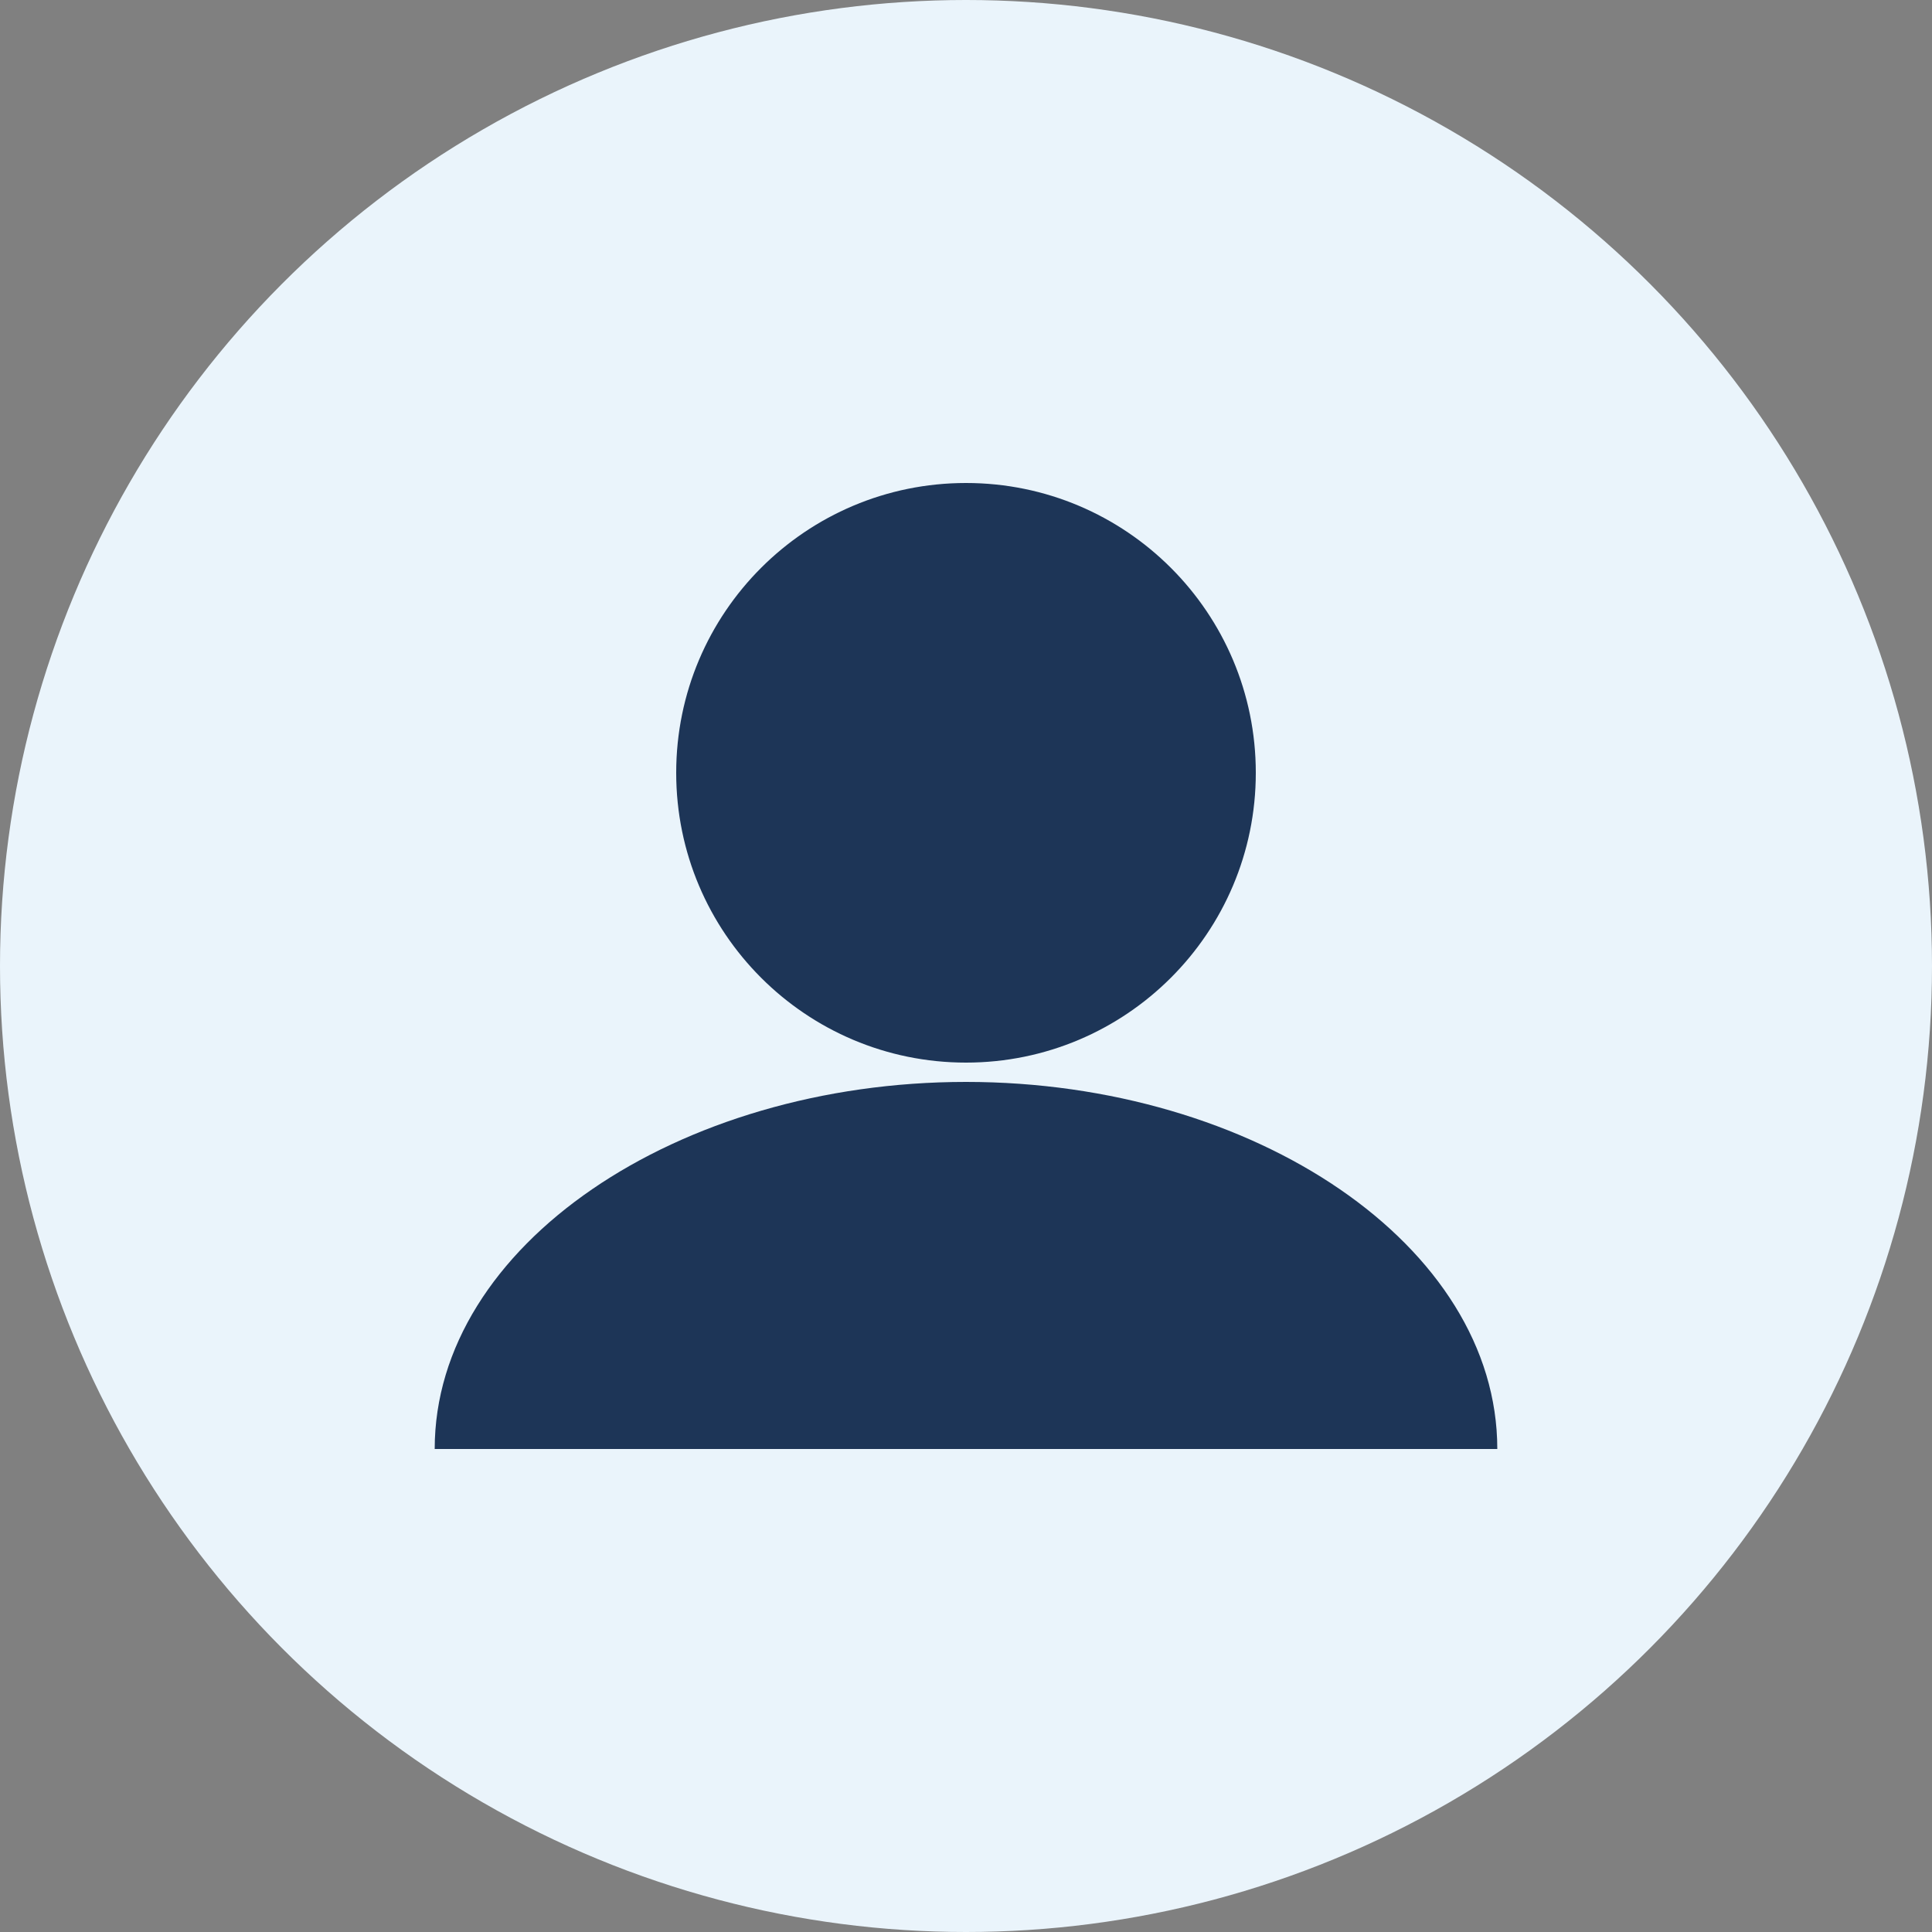 <?xml version="1.0" encoding="UTF-8"?>
<svg width="200px" height="200px" viewBox="0 0 200 200" version="1.1" xmlns="http://www.w3.org/2000/svg">
    <rect x="0" y="0" width="200" height="200" fill="#808080" stroke="none"/>
    <g fill="none" fill-rule="evenodd">
        <circle fill="#EAF4FB" cx="100" cy="100" r="100"></circle>
        <path d="M100,50 C116.569,50 130,63.431 130,80 C130,96.569 116.569,110 100,110 C83.431,110 70,96.569 70,80 C70,63.431 83.431,50 100,50 Z" fill="#1D3557"></path>
        <path d="M155,150 C155,128.947 129.852,112 100,112 C70.148,112 45,128.947 45,150 L155,150 Z" fill="#1D3557"></path>
    </g>
</svg>